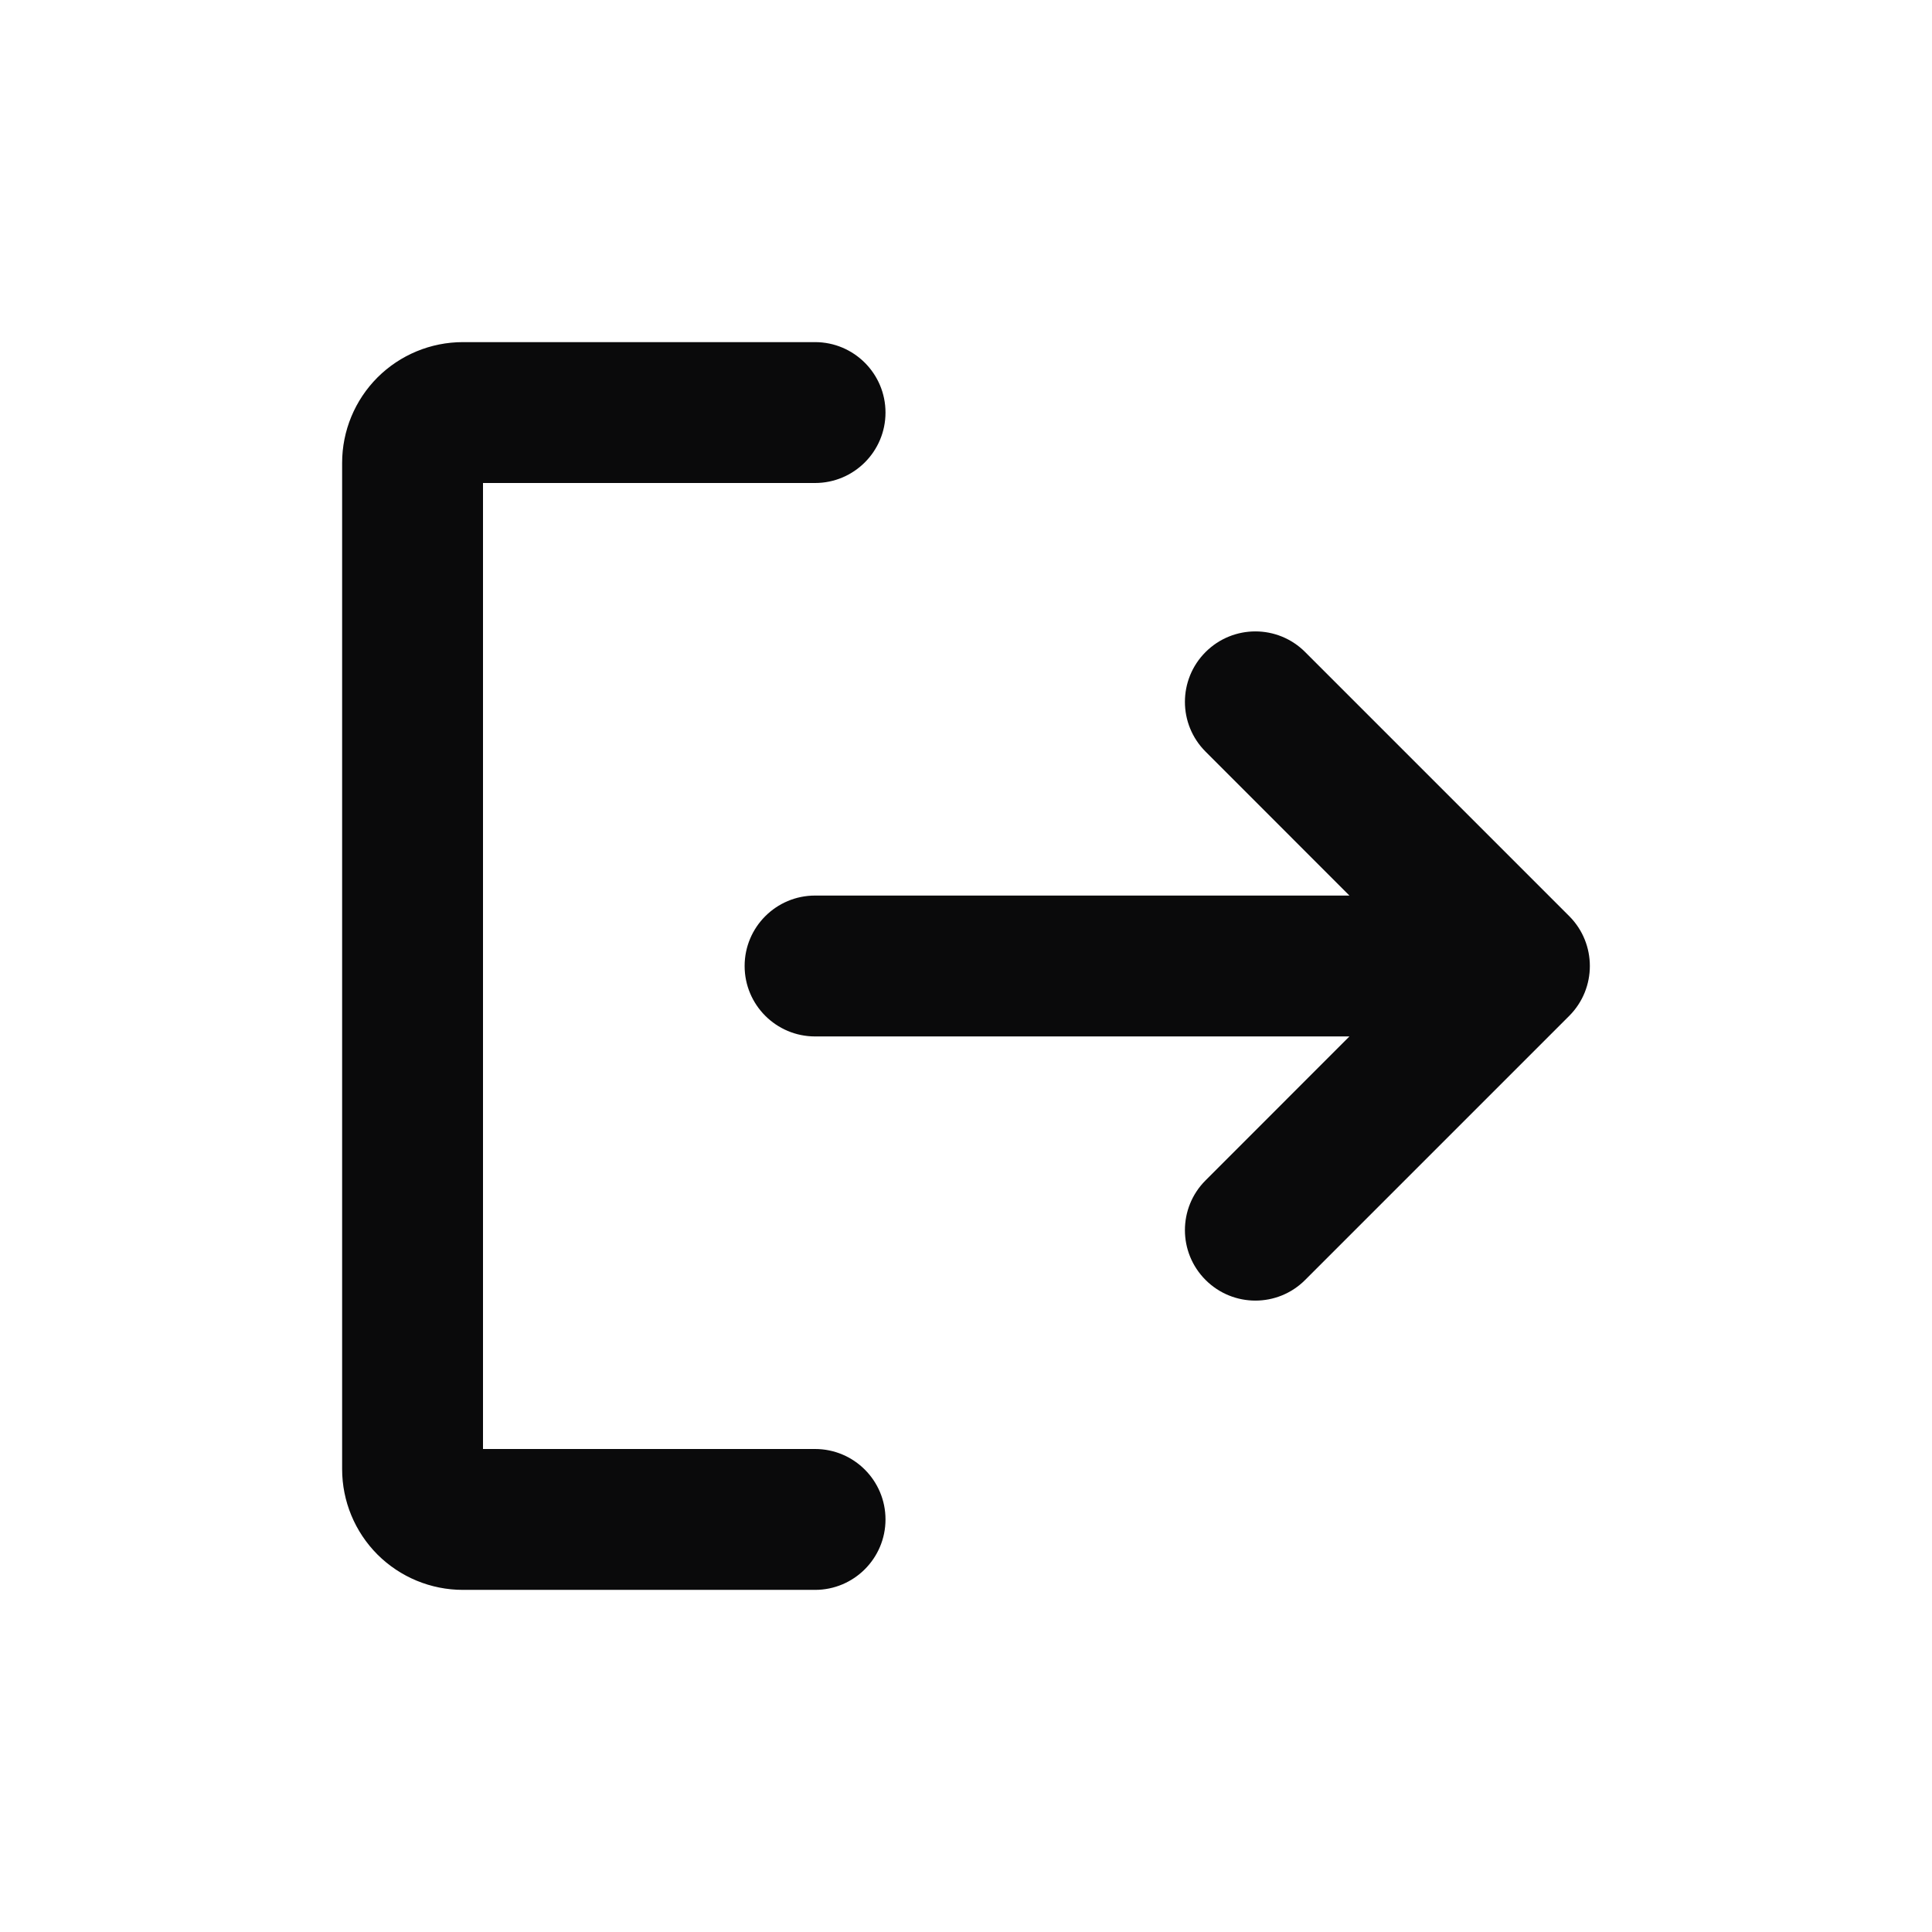 <svg width="24" height="24" viewBox="0 0 24 24" fill="none" xmlns="http://www.w3.org/2000/svg">
<path fill-rule="evenodd" clip-rule="evenodd" d="M10.125 6H6V18H10.125C10.608 18 11 18.392 11 18.875C11 19.358 10.608 19.75 10.125 19.75H5.75C5.352 19.75 4.971 19.592 4.689 19.311C4.408 19.029 4.25 18.648 4.25 18.25V5.75C4.25 5.352 4.408 4.971 4.689 4.689C4.971 4.408 5.352 4.25 5.75 4.25H10.125C10.608 4.25 11 4.642 11 5.125C11 5.608 10.608 6 10.125 6ZM14.976 8.1C15.318 7.758 15.872 7.758 16.213 8.1L19.494 11.381C19.835 11.723 19.835 12.277 19.494 12.619L16.213 15.9C15.872 16.242 15.318 16.242 14.976 15.9C14.634 15.558 14.634 15.004 14.976 14.663L16.763 12.875H10.125C9.642 12.875 9.25 12.483 9.25 12C9.25 11.517 9.642 11.125 10.125 11.125H16.763L14.976 9.337C14.634 8.996 14.634 8.442 14.976 8.1Z" fill="#0A0A0B"/>
</svg>
